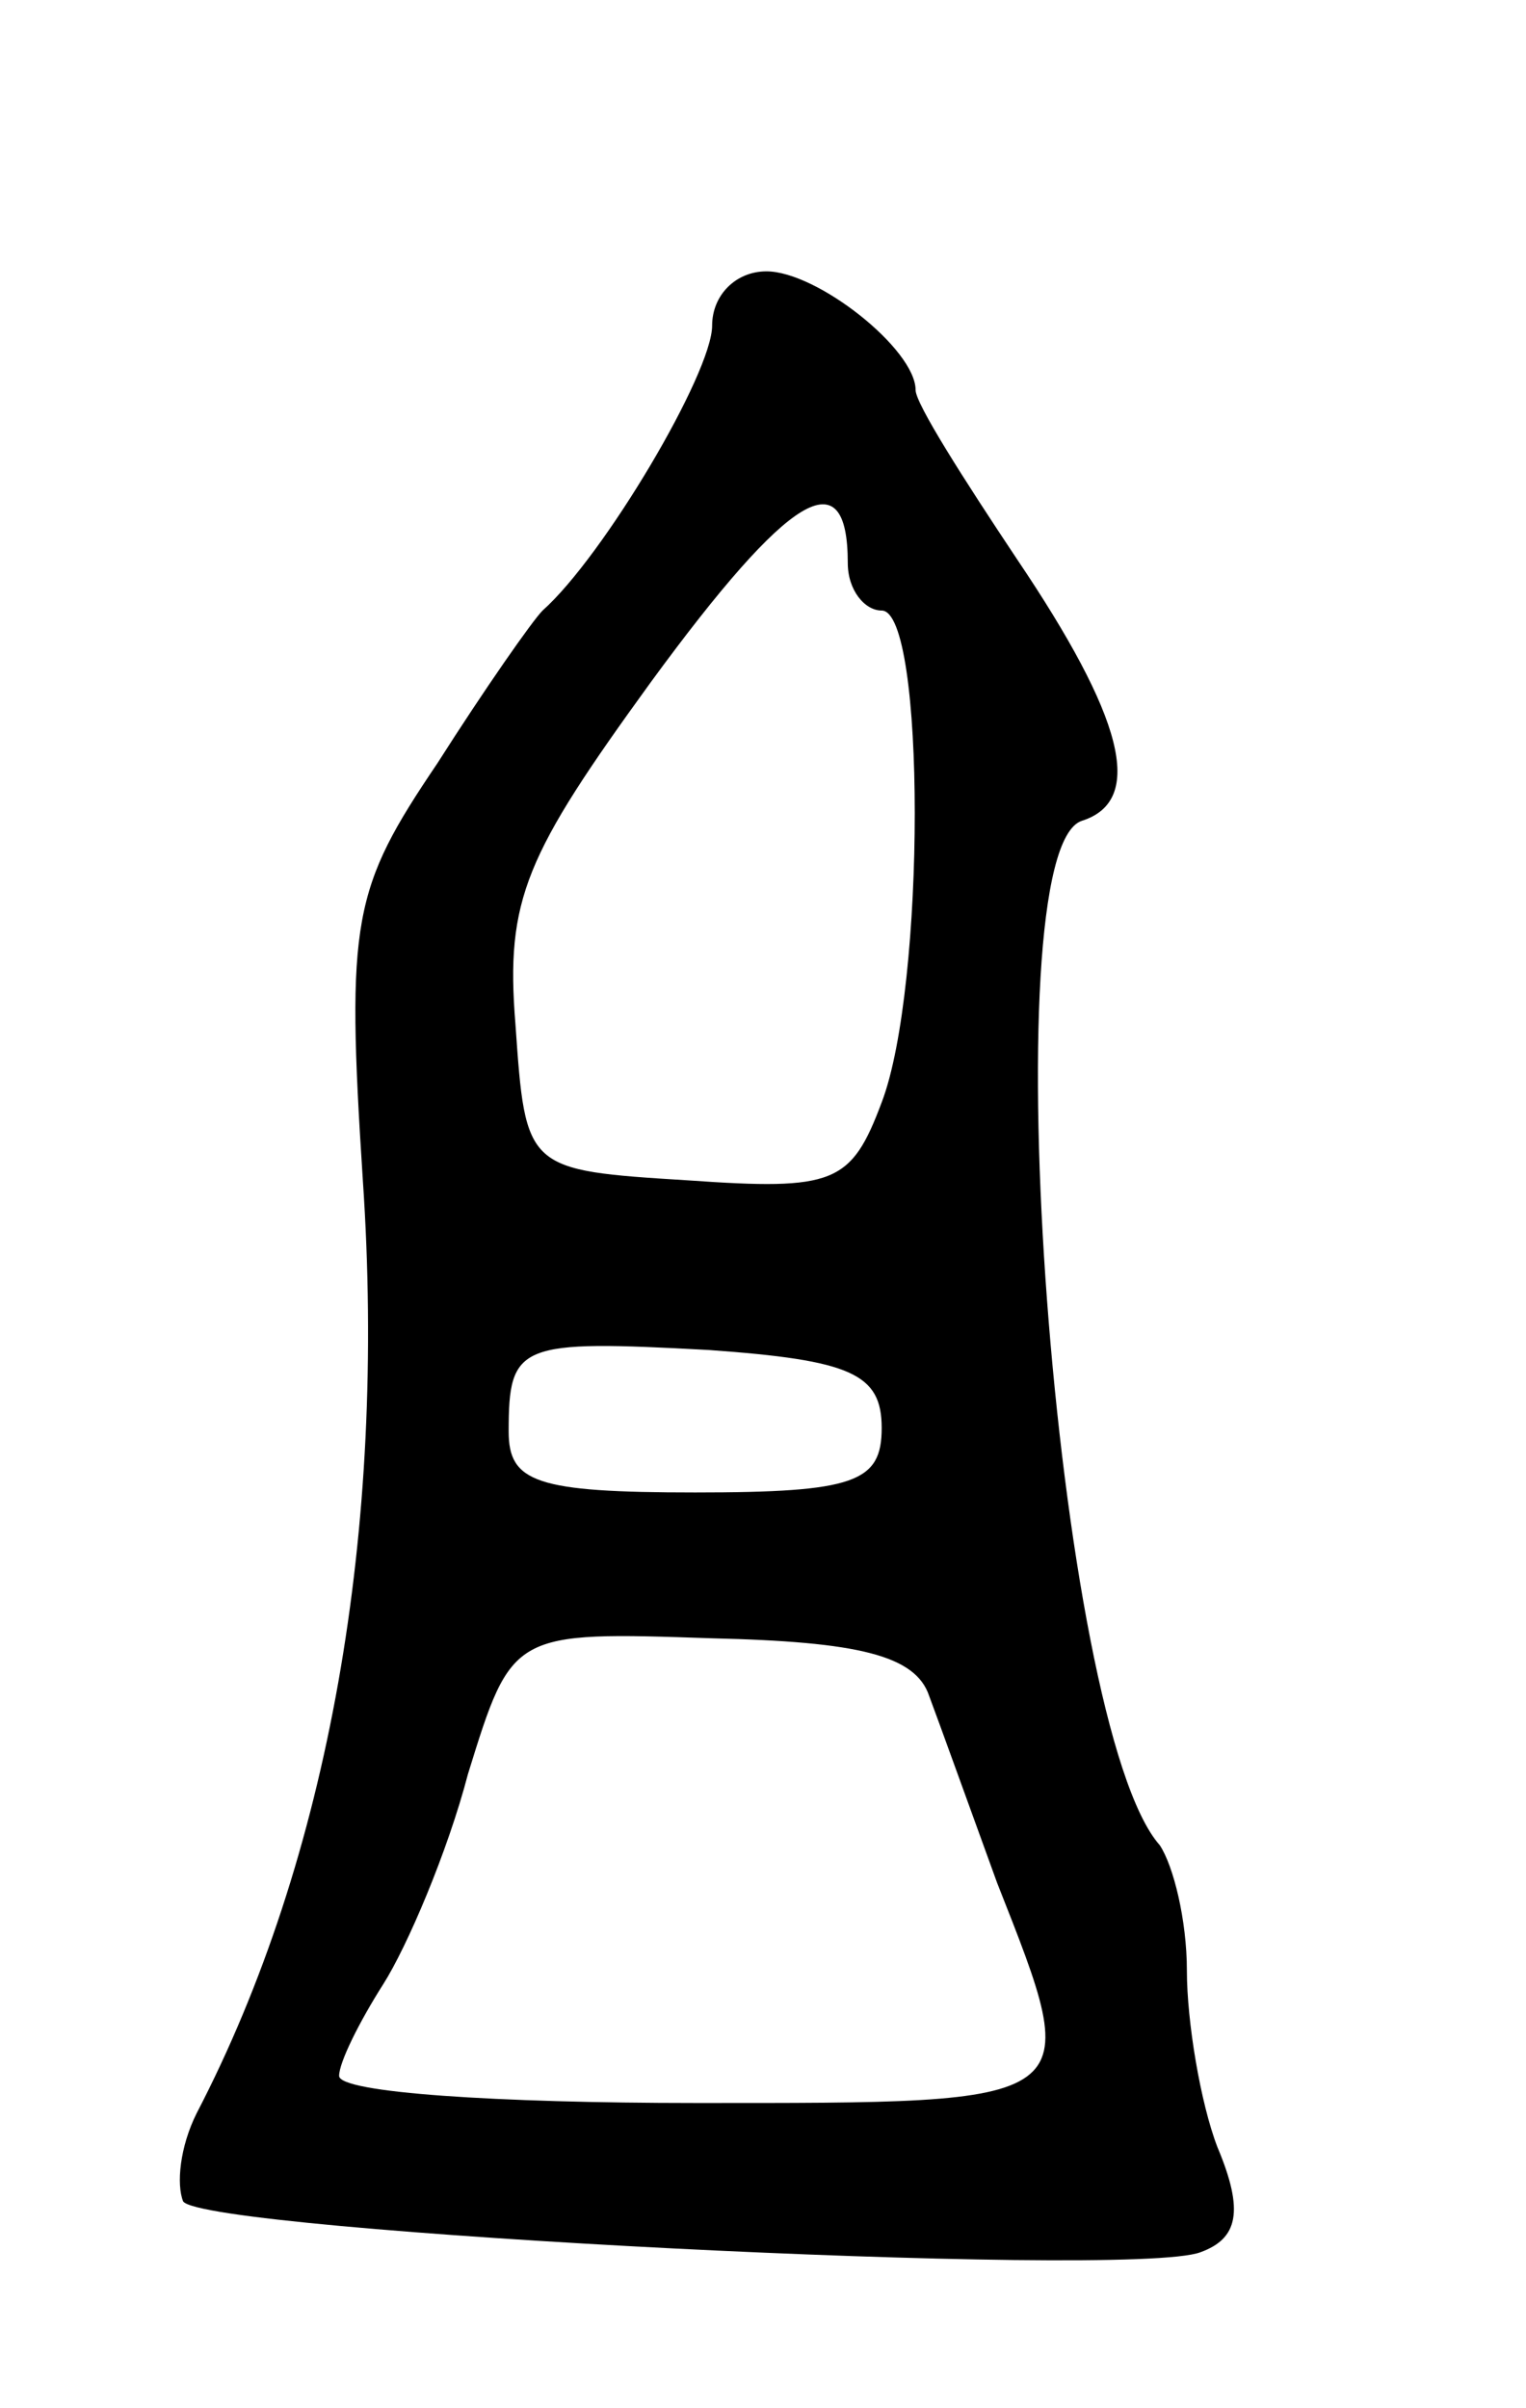 <svg version="1.0" xmlns="http://www.w3.org/2000/svg"
 width="45pt" height="71pt" viewBox="0 0 45 71"
 preserveAspectRatio="xMidYMid meet">
<g transform="translate(0,71) scale(0.1,-0.1)"
fill="#000000" stroke="none">
<path d="M210 614 c0 -14 -32 -68 -50 -84 -3 -3 -17 -23 -31 -45 -25 -37 -27
-46 -22 -123 7 -103 -10 -200 -49 -275 -5 -10 -6 -21 -4 -26 6 -9 279 -23 300
-15 11 4 13 12 5 31 -5 13 -9 37 -9 52 0 15 -4 31 -8 37 -31 35 -50 293 -23
302 19 6 12 31 -19 77 -16 24 -30 46 -30 50 0 12 -29 35 -44 35 -9 0 -16 -7
-16 -16z m40 -70 c0 -8 5 -14 10 -14 13 0 13 -111 0 -145 -9 -24 -14 -26 -57
-23 -48 3 -48 3 -51 46 -3 37 3 50 40 101 41 56 58 66 58 35z m10 -255 c0 -16
-8 -19 -55 -19 -47 0 -55 3 -55 18 0 26 3 27 59 24 42 -3 51 -7 51 -23z m14
-79 c3 -8 12 -33 20 -55 26 -66 27 -65 -89 -65 -58 0 -105 3 -105 8 0 4 6 16
13 27 7 11 19 39 25 62 13 42 13 42 72 40 43 -1 60 -5 64 -17z"/>
</g>
</svg>
